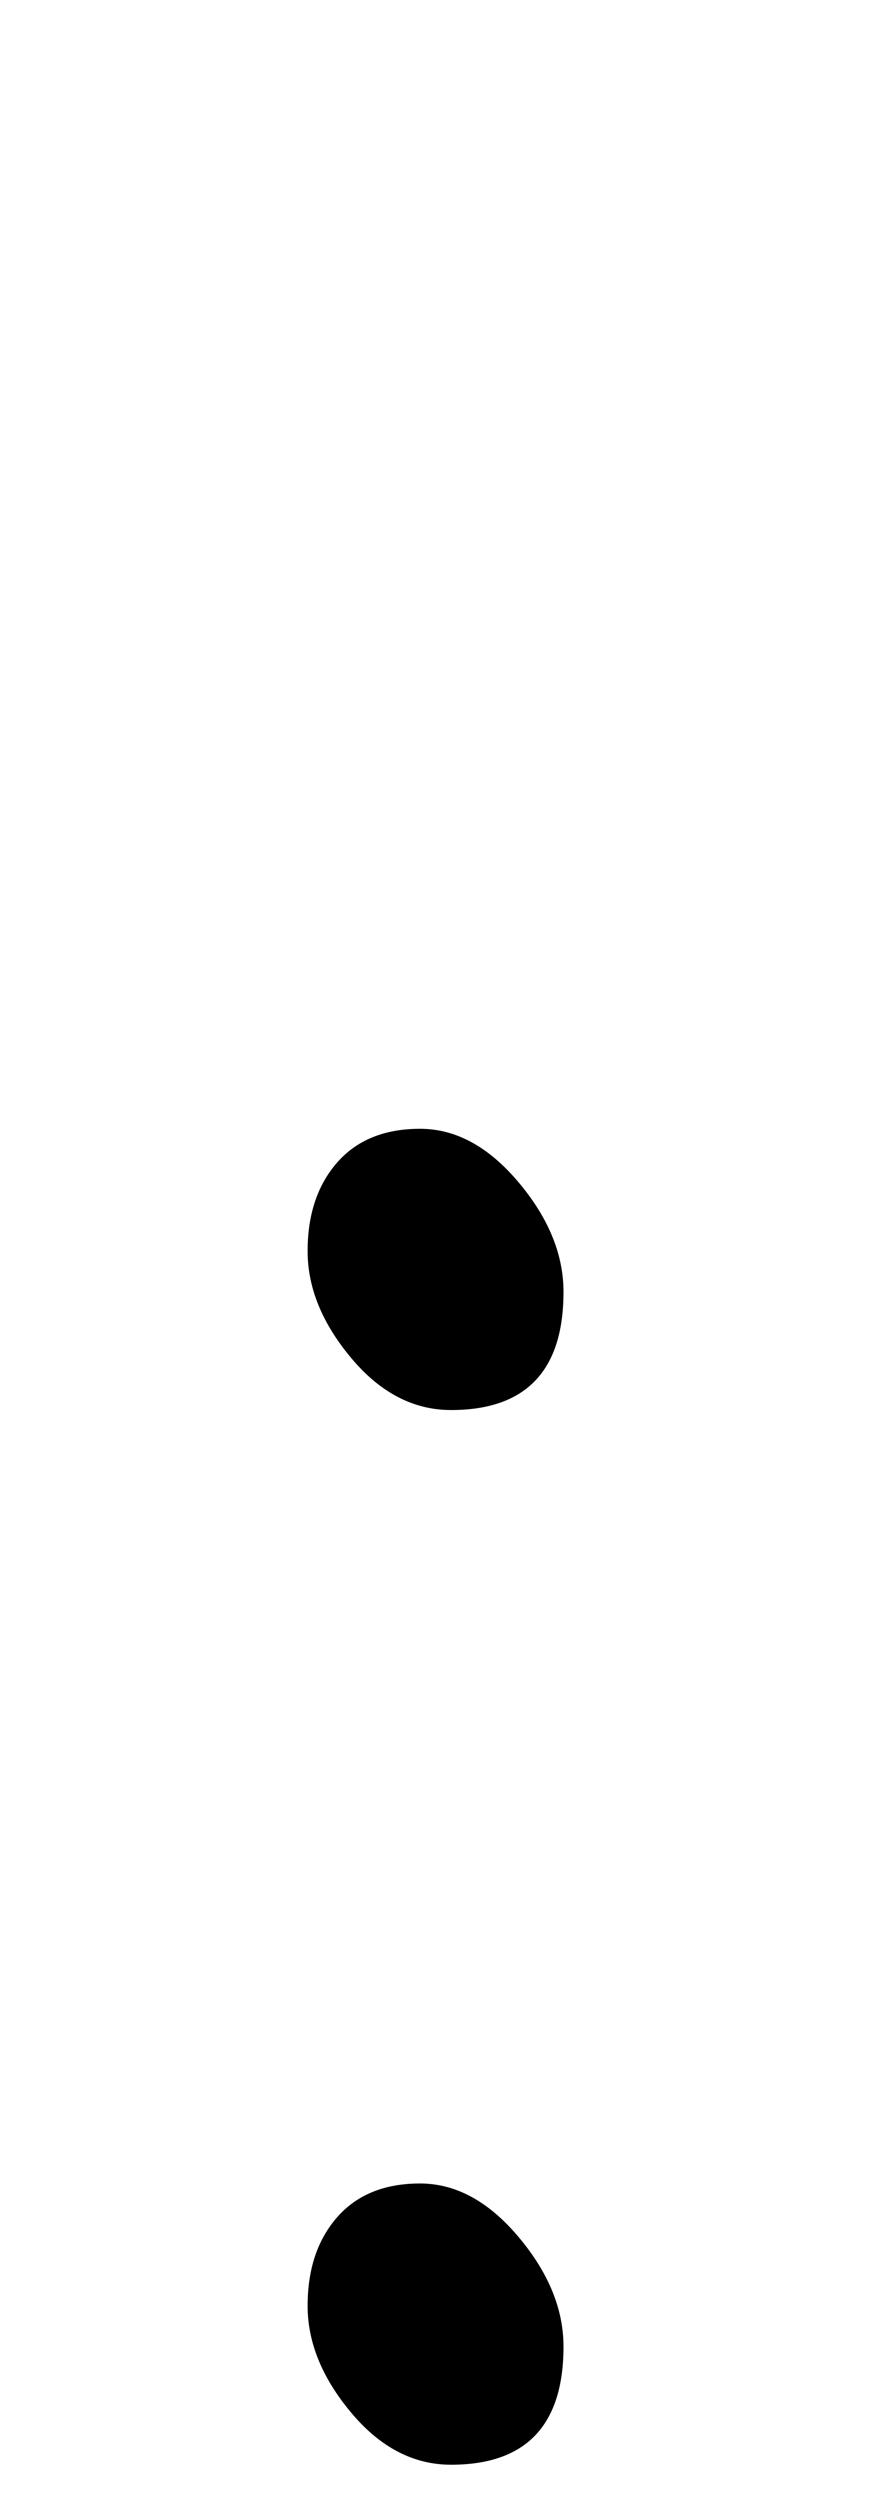 <svg xmlns="http://www.w3.org/2000/svg" width="54" height="152" viewBox="0 0 54 152"><path d="M14814.427,91.314 C14812.147,91.314 14810.123,90.26 14808.356,88.15 C14806.59,86.041 14805.706,83.876 14805.706,81.653 C14805.706,79.43 14806.305,77.634 14807.502,76.266 C14808.699,74.898 14810.38,74.214 14812.546,74.214 C14814.712,74.214 14816.707,75.297 14818.531,77.463 C14820.355,79.629 14821.267,81.852 14821.267,84.132 C14821.267,88.92 14818.987,91.314 14814.427,91.314 Z M14814.427,155.439 C14812.147,155.439 14810.123,154.385 14808.356,152.275 C14806.59,150.167 14805.706,148 14805.706,145.778 C14805.706,143.554 14806.305,141.759 14807.502,140.391 C14808.699,139.023 14810.38,138.339 14812.546,138.339 C14814.712,138.339 14816.707,139.422 14818.531,141.588 C14820.355,143.754 14821.267,145.977 14821.267,148.257 C14821.267,153.045 14818.987,155.439 14814.427,155.439 Z" transform="translate(-14787 -5.584)"/></svg>